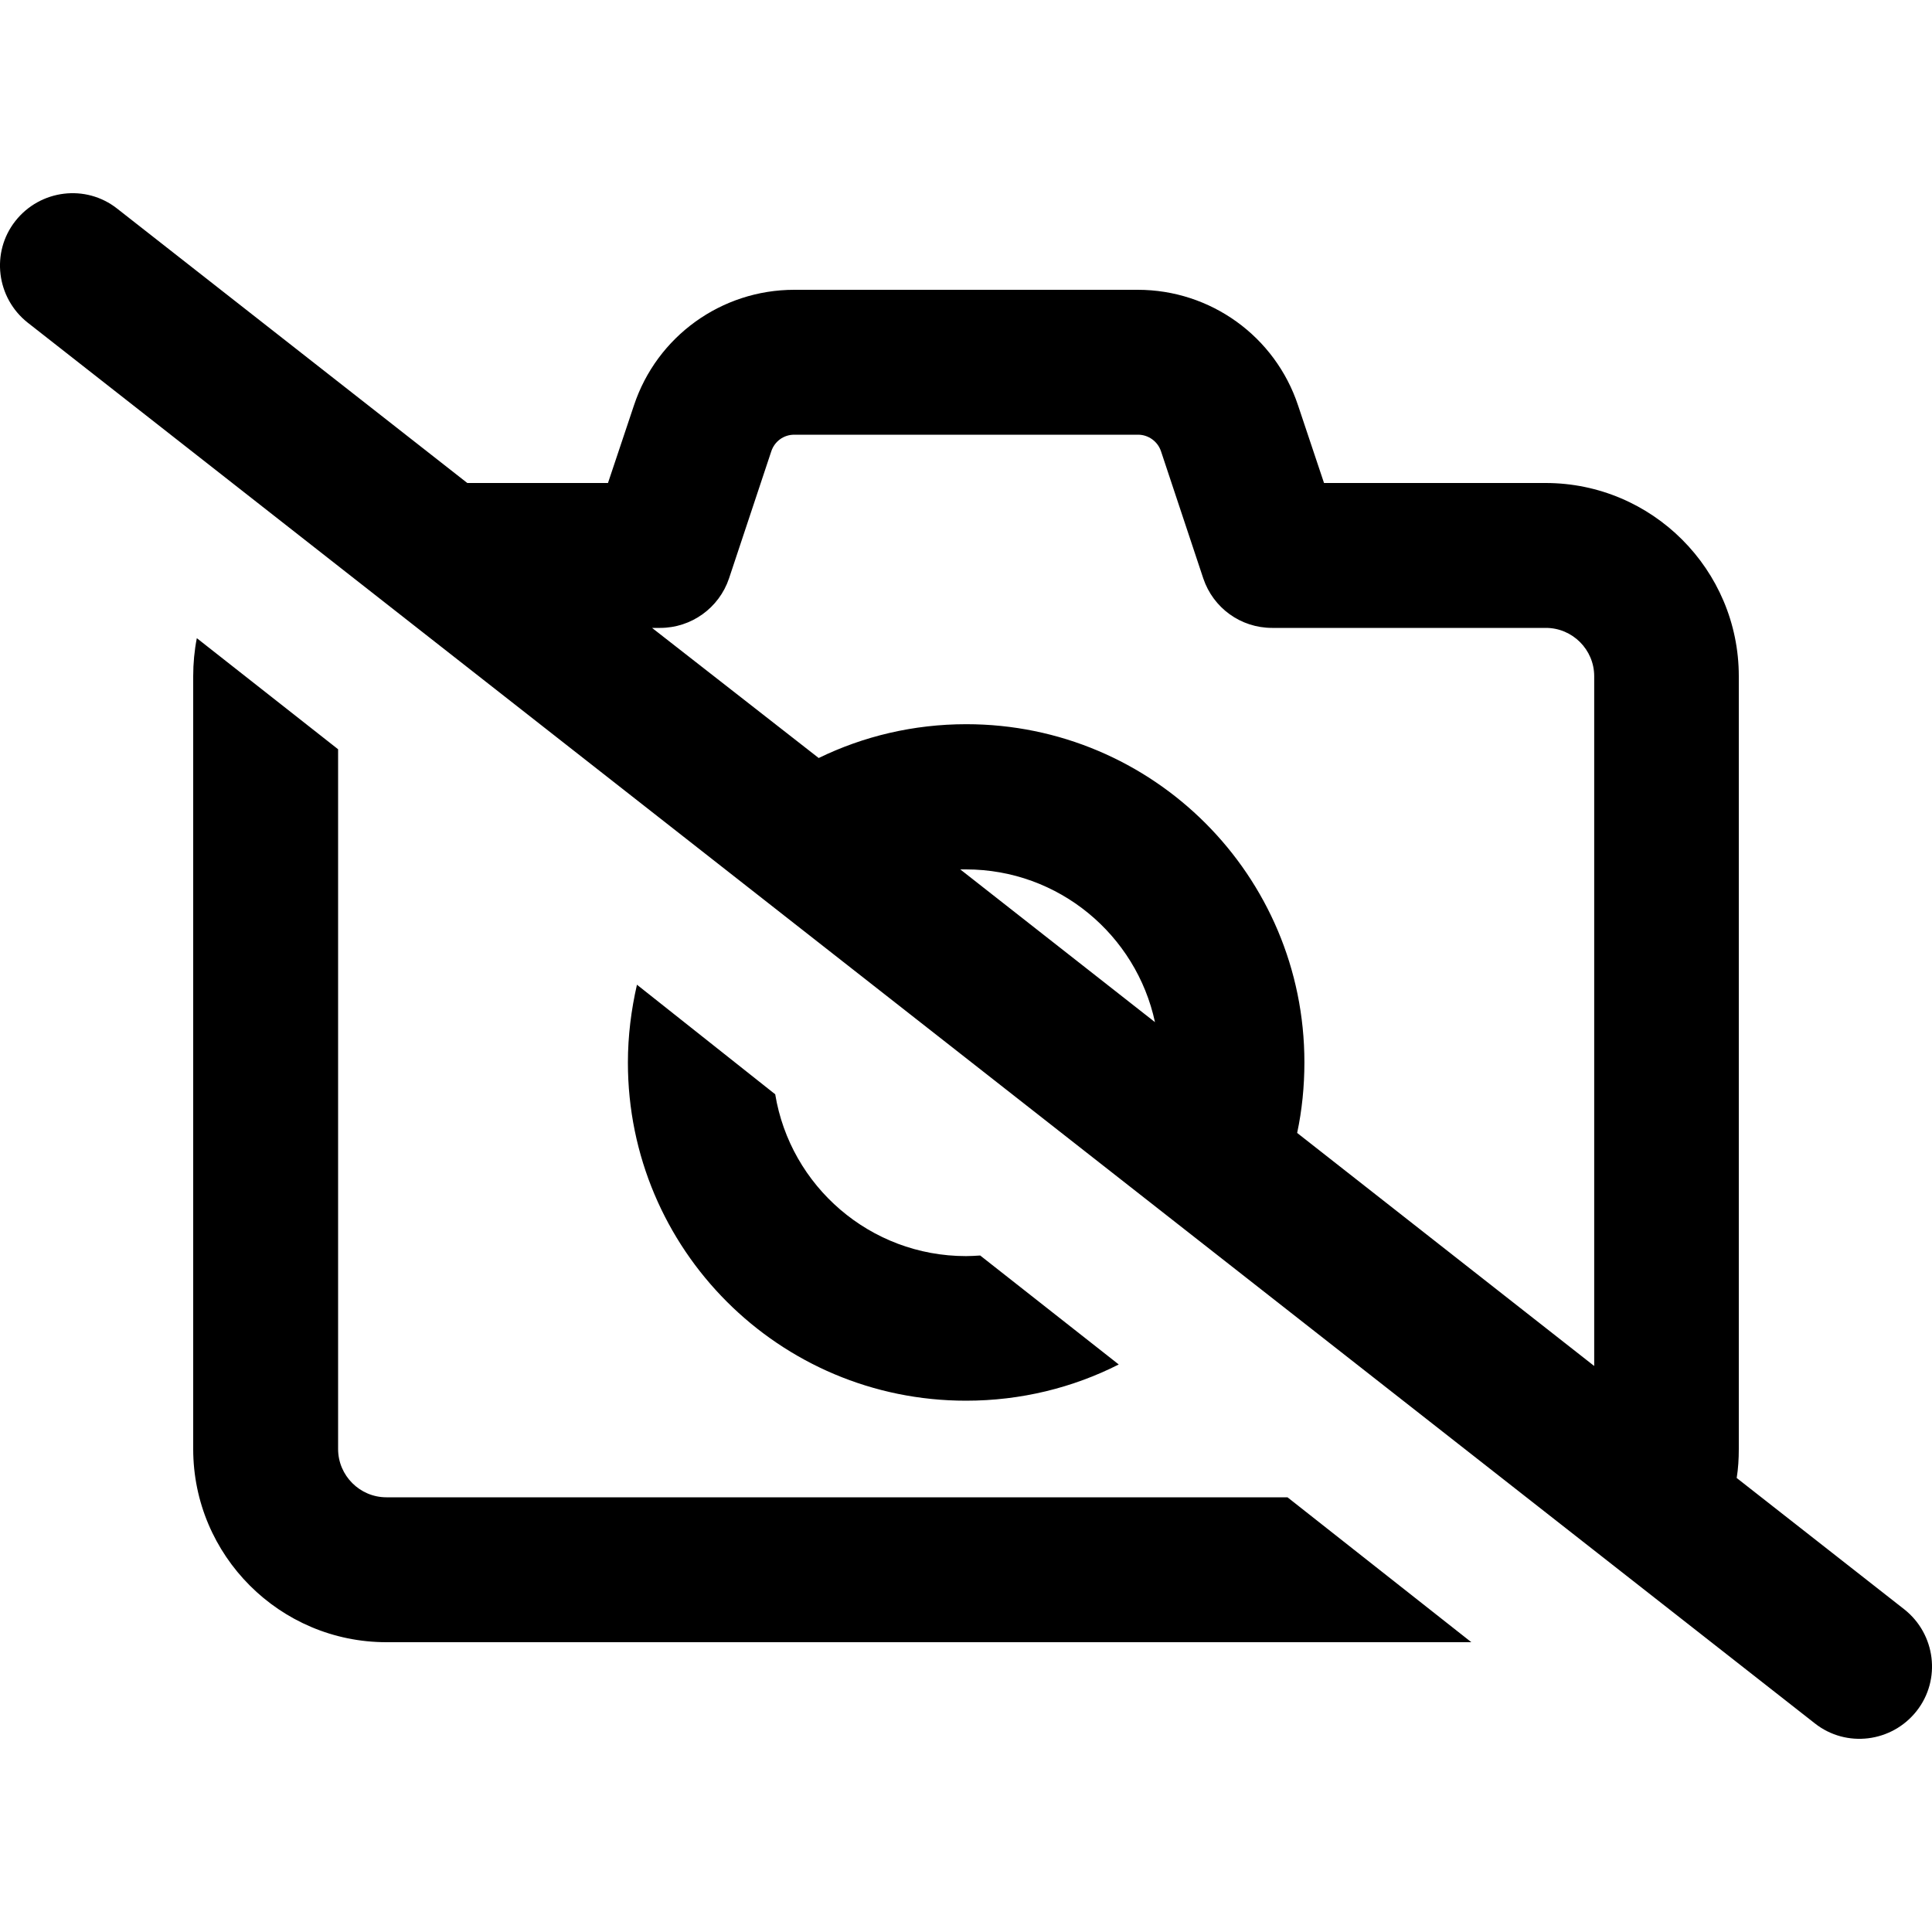 <svg xmlns="http://www.w3.org/2000/svg" width="24" height="24" viewBox="0 0 640 512"><path d="M38.8 5.1C28.4-3.1 13.3-1.2 5.1 9.2S-1.2 34.7 9.2 42.9l592 464c10.4 8.2 25.5 6.3 33.7-4.1s6.3-25.5-4.1-33.7l-55.5-43.5c.5-3.1 .7-6.3 .7-9.6l0-256c0-35.3-28.7-64-64-64l-73.4 0-8.6-25.7C422.4 47.4 401 32 376.9 32L263.1 32c-24.1 0-45.5 15.4-53.1 38.3L201.4 96l-46.6 0L38.8 5.1zM216 144l2.7 0c10.3 0 19.5-6.6 22.8-16.4l14-42.1c1.1-3.3 4.1-5.5 7.6-5.5l113.9 0c3.4 0 6.5 2.2 7.6 5.5l14 42.1c3.3 9.8 12.4 16.4 22.8 16.4l90.7 0c8.8 0 16 7.2 16 16l0 228.5-98.4-77.2c1.6-7.5 2.4-15.4 2.4-23.4c0-61.9-50.1-112-112-112c-17.5 0-34.1 4-48.9 11.2L216 144zM382.6 274.6L318.1 224c.6 0 1.3 0 1.9 0c30.7 0 56.4 21.7 62.6 50.6zM487.4 480l-60.9-48L128 432c-8.8 0-16-7.2-16-16l0-231.8L65.2 147.4c-.8 4.1-1.2 8.3-1.2 12.6l0 256c0 35.3 28.7 64 64 64l359.4 0zM370.6 388l-45.9-36.1c-1.6 .1-3.1 .2-4.7 .2c-31.8 0-58.2-23.2-63.2-53.6L211 262.2c-1.9 8.3-3 16.9-3 25.8c0 61.9 50.1 112 112 112c18.2 0 35.4-4.3 50.6-12z"/></svg>